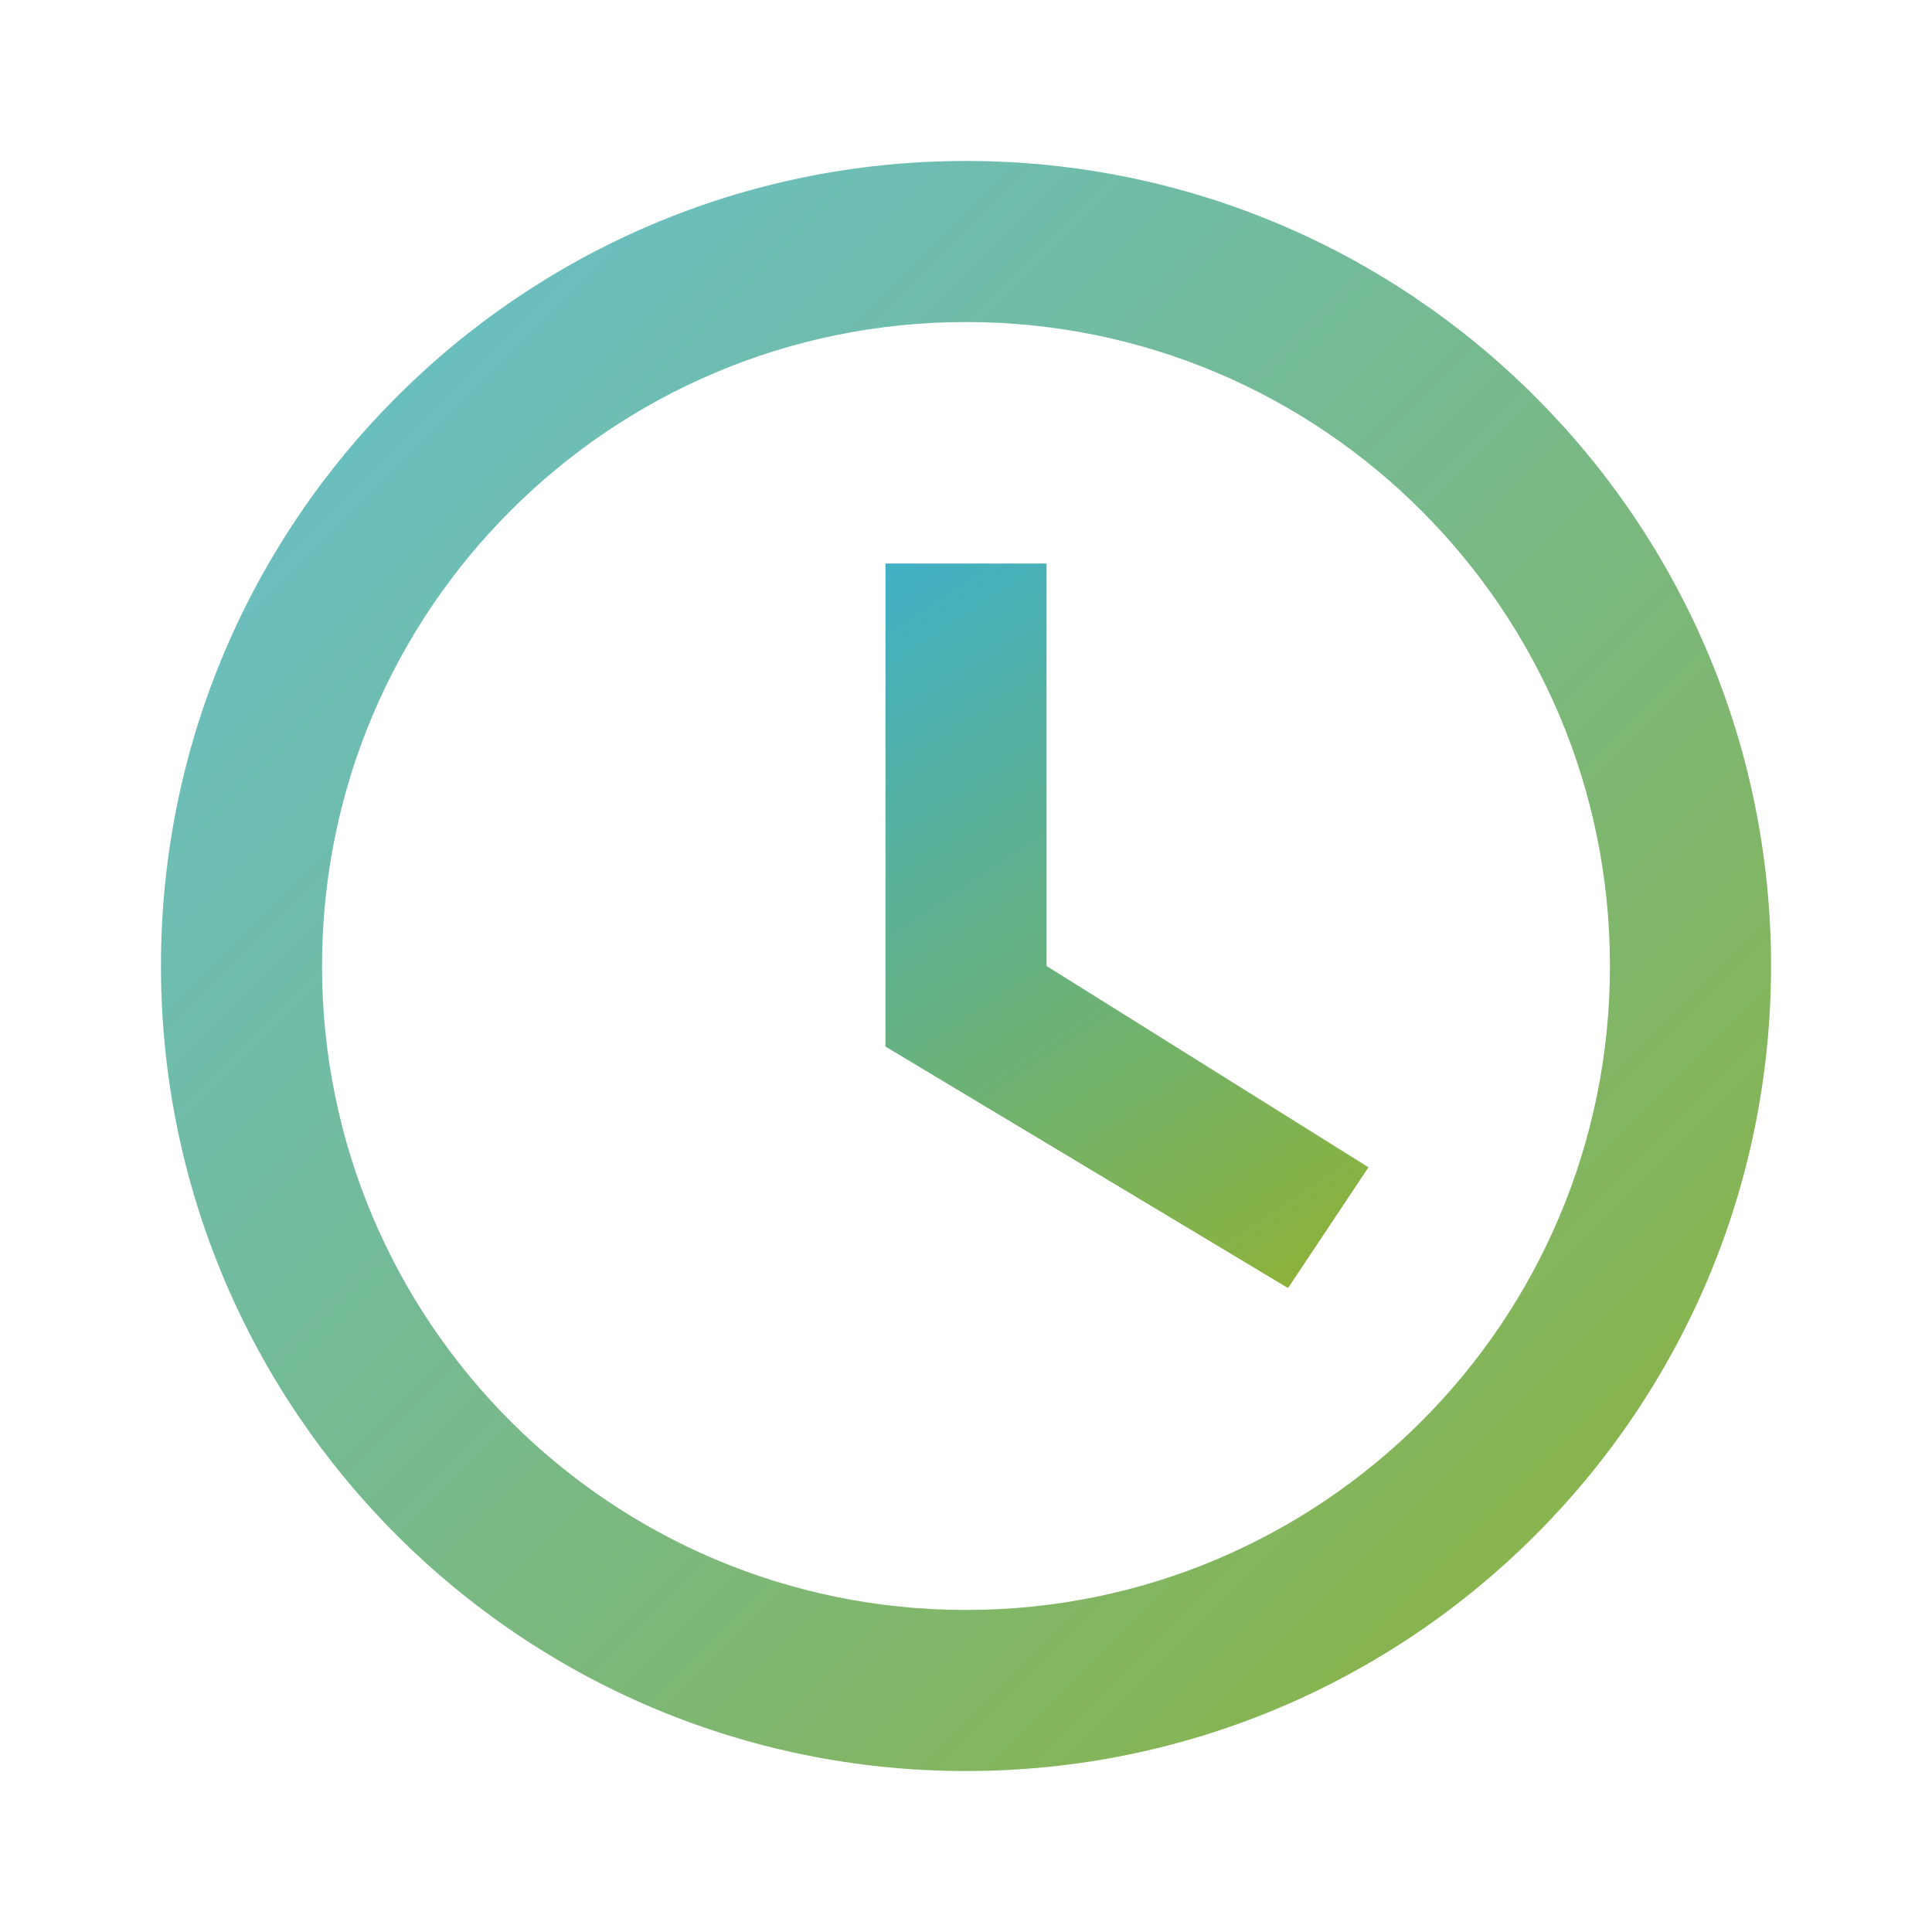 <svg width="16" height="16" viewBox="0 0 16 16" fill="none" xmlns="http://www.w3.org/2000/svg">
<path d="M8 1.333C4.318 1.333 1.333 4.318 1.333 8C1.333 11.682 4.318 14.667 8 14.667C11.682 14.667 14.667 11.682 14.667 8C14.667 4.318 11.682 1.333 8 1.333ZM8 13.333C5.054 13.333 2.667 10.946 2.667 8C2.667 5.054 5.054 2.667 8 2.667C10.946 2.667 13.333 5.054 13.333 8C13.333 10.946 10.946 13.333 8 13.333Z" fill="url(#paint0_linear_clock)"/>
<path d="M8.667 4.667H7.333V8.667L10.667 10.667L11.333 9.667L8.667 8V4.667Z" fill="url(#paint1_linear_clock)"/>
<defs>
<linearGradient id="paint0_linear_clock" x1="1.333" y1="1.333" x2="14.667" y2="14.667" gradientUnits="userSpaceOnUse">
<stop stop-color="#41B1C7" stop-opacity="0.8"/>
<stop offset="1" stop-color="#90B233"/>
</linearGradient>
<linearGradient id="paint1_linear_clock" x1="7.333" y1="4.667" x2="11.333" y2="10.667" gradientUnits="userSpaceOnUse">
<stop stop-color="#41B1C7"/>
<stop offset="1" stop-color="#90B233"/>
</linearGradient>
</defs>
</svg>